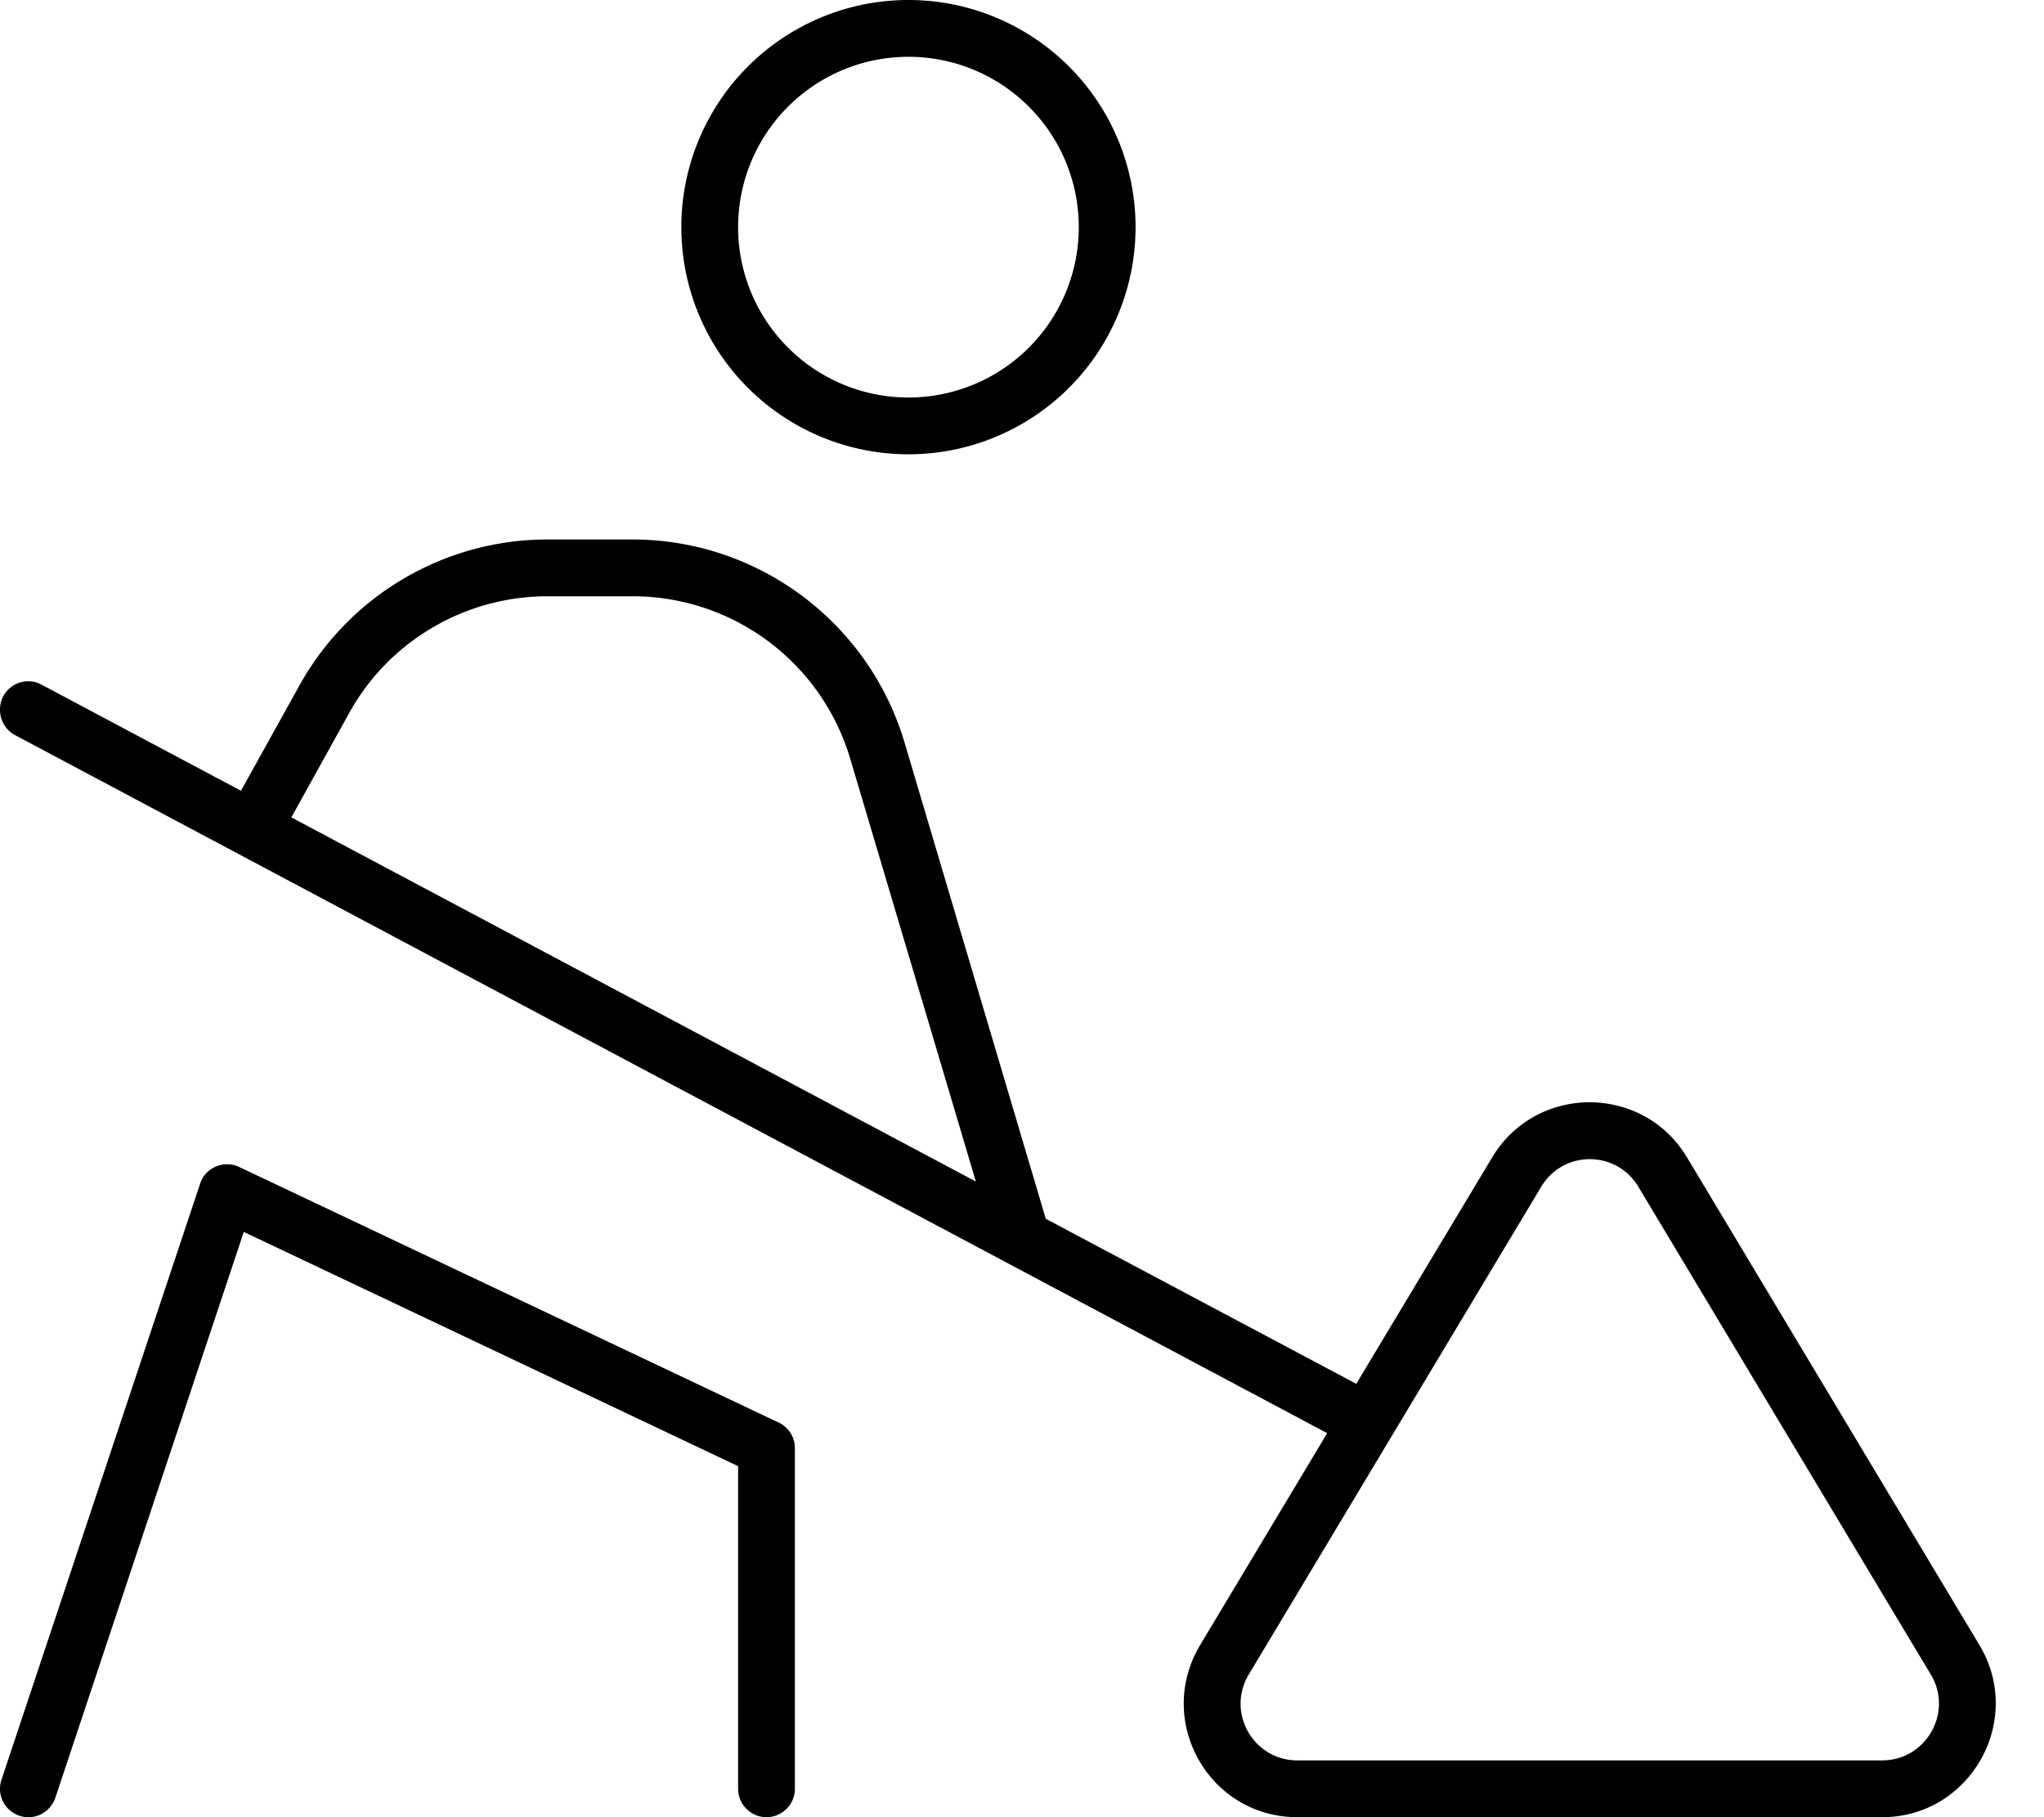<svg xmlns="http://www.w3.org/2000/svg" viewBox="0 0 576 512"><!--! Font Awesome Pro 7.1.0 by @fontawesome - https://fontawesome.com License - https://fontawesome.com/license (Commercial License) Copyright 2025 Fonticons, Inc. --><path fill="currentColor" d="M256 112a48 48 0 1 0 0-96 48 48 0 1 0 0 96zM256 0a64 64 0 1 1 0 128 64 64 0 1 1 0-128zM.9 196.2c2.1-3.9 6.9-5.4 10.8-3.3l56.2 29.9 16.5-29.7c14.1-25.4 40.9-41.1 69.9-41.1l23.9 0c35.4 0 66.6 23.3 76.7 57.2l39.8 134.2 87.5 46.5 38.3-63.8c12.4-20.7 42.5-20.7 54.9 0l82.4 137.4c12.8 21.3-2.6 48.5-27.4 48.5l-164.8 0c-24.9 0-40.2-27.1-27.4-48.5L374 403.8 4.2 207.1C.3 205-1.1 200.1 .9 196.2zM275 332.9L239.6 213.8c-8.1-27.2-33-45.8-61.4-45.8l-23.9 0c-23.2 0-44.7 12.6-55.9 32.9L82.1 230.3 275 332.9zM67.4 328.8l152 72c2.8 1.3 4.6 4.1 4.6 7.2l0 96c0 4.4-3.6 8-8 8s-8-3.6-8-8l0-90.9-139.3-66-53.1 159.4c-1.4 4.2-5.9 6.5-10.1 5.1S-1 505.7 .4 501.5l56-168c.7-2.2 2.3-3.9 4.4-4.8s4.5-.9 6.6 .1zm394.3 5.6c-6.2-10.4-21.2-10.4-27.4 0L351.9 471.8c-6.4 10.7 1.3 24.2 13.7 24.2l164.8 0c12.4 0 20.1-13.6 13.7-24.2L461.7 334.4z"/></svg>